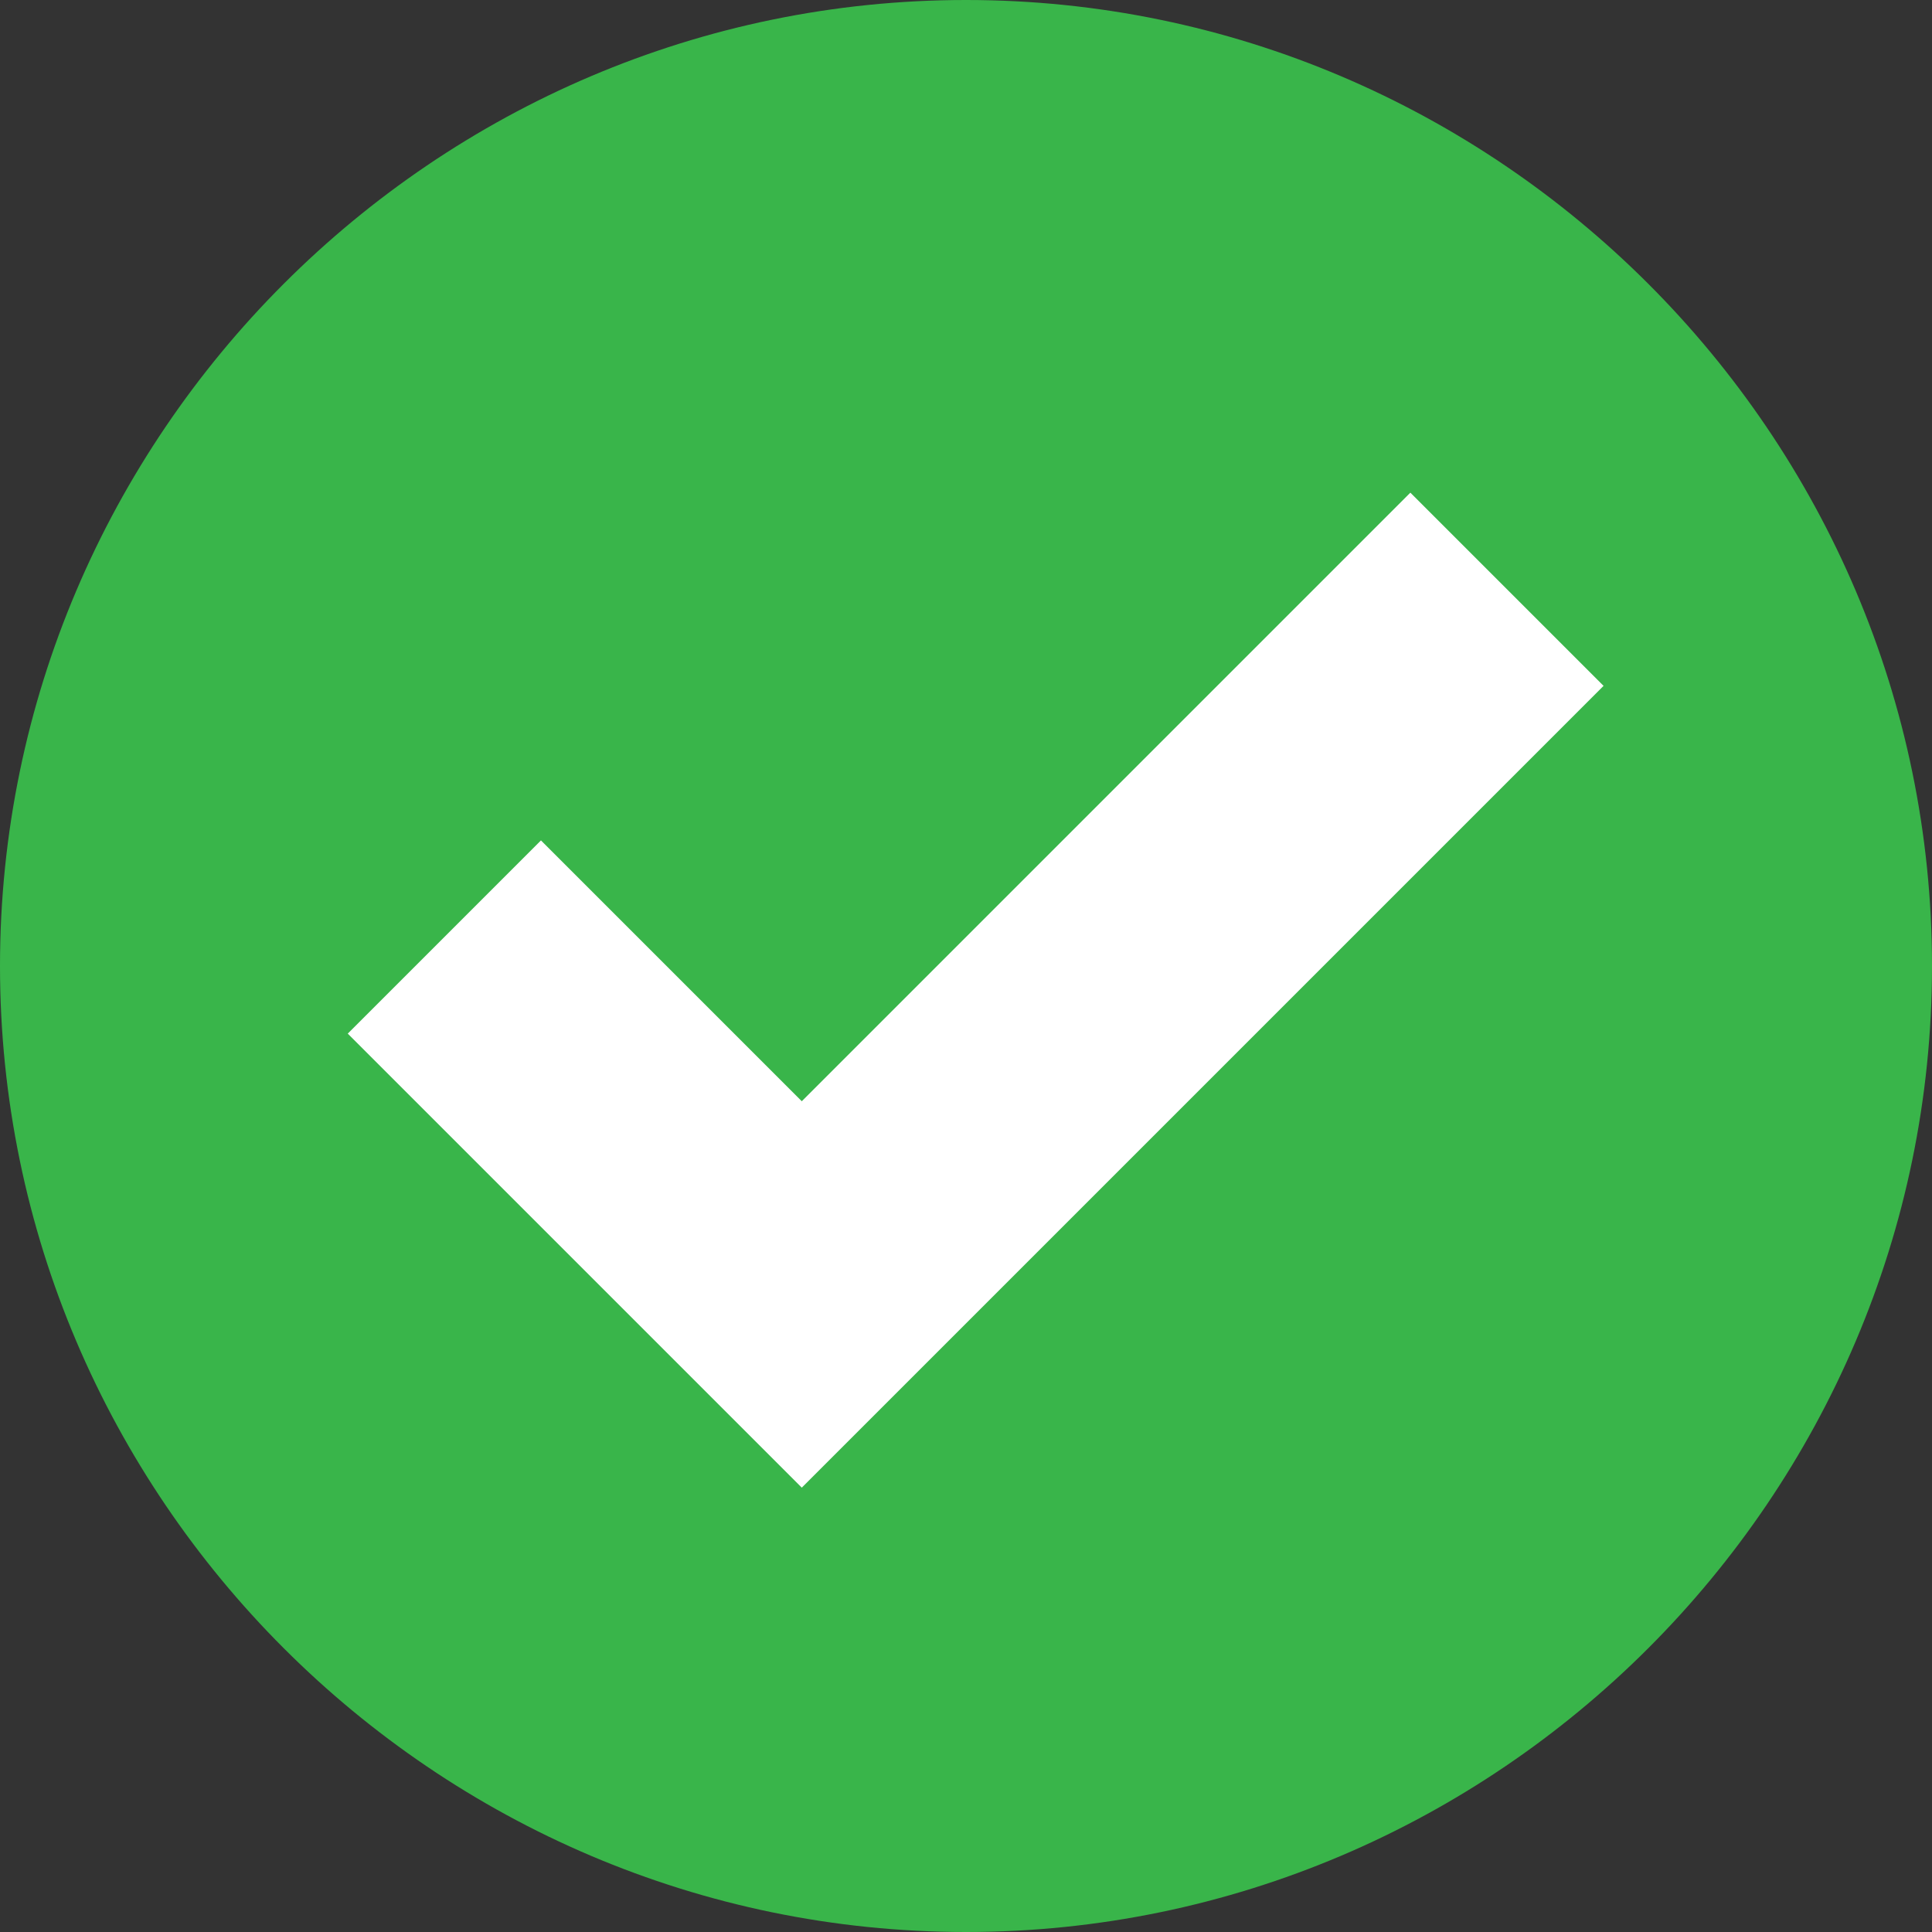 <?xml version="1.0" encoding="utf-8"?>
<!-- Generator: Adobe Illustrator 19.2.1, SVG Export Plug-In . SVG Version: 6.00 Build 0)  -->
<svg version="1.1" id="Layer_1" xmlns="http://www.w3.org/2000/svg" xmlns:xlink="http://www.w3.org/1999/xlink" x="0px" y="0px"
	 viewBox="0 0 20 20" style="enable-background:new 0 0 20 20;" xml:space="preserve">
<rect x="0" y="0" width="20" height="20" fill="#333333" stroke="none"/>
<style type="text/css">
	.st0{fill:#FFFFFF;}
	.st1{fill:#39B54A;}
</style>
<g>
	<circle class="st0" cx="10.1" cy="10" r="8.3"/>
	<path id="check-mark-3-icon_32_" class="st1" d="M10,0C4.5,0,0,4.5,0,10s4.5,10,10,10s10-4.5,10-10S15.5,0,10,0z M8.3,15.4
		l-4.7-4.7l2-2l2.7,2.7l6.3-6.3l2,2L8.3,15.4z"/>
</g>
</svg>
